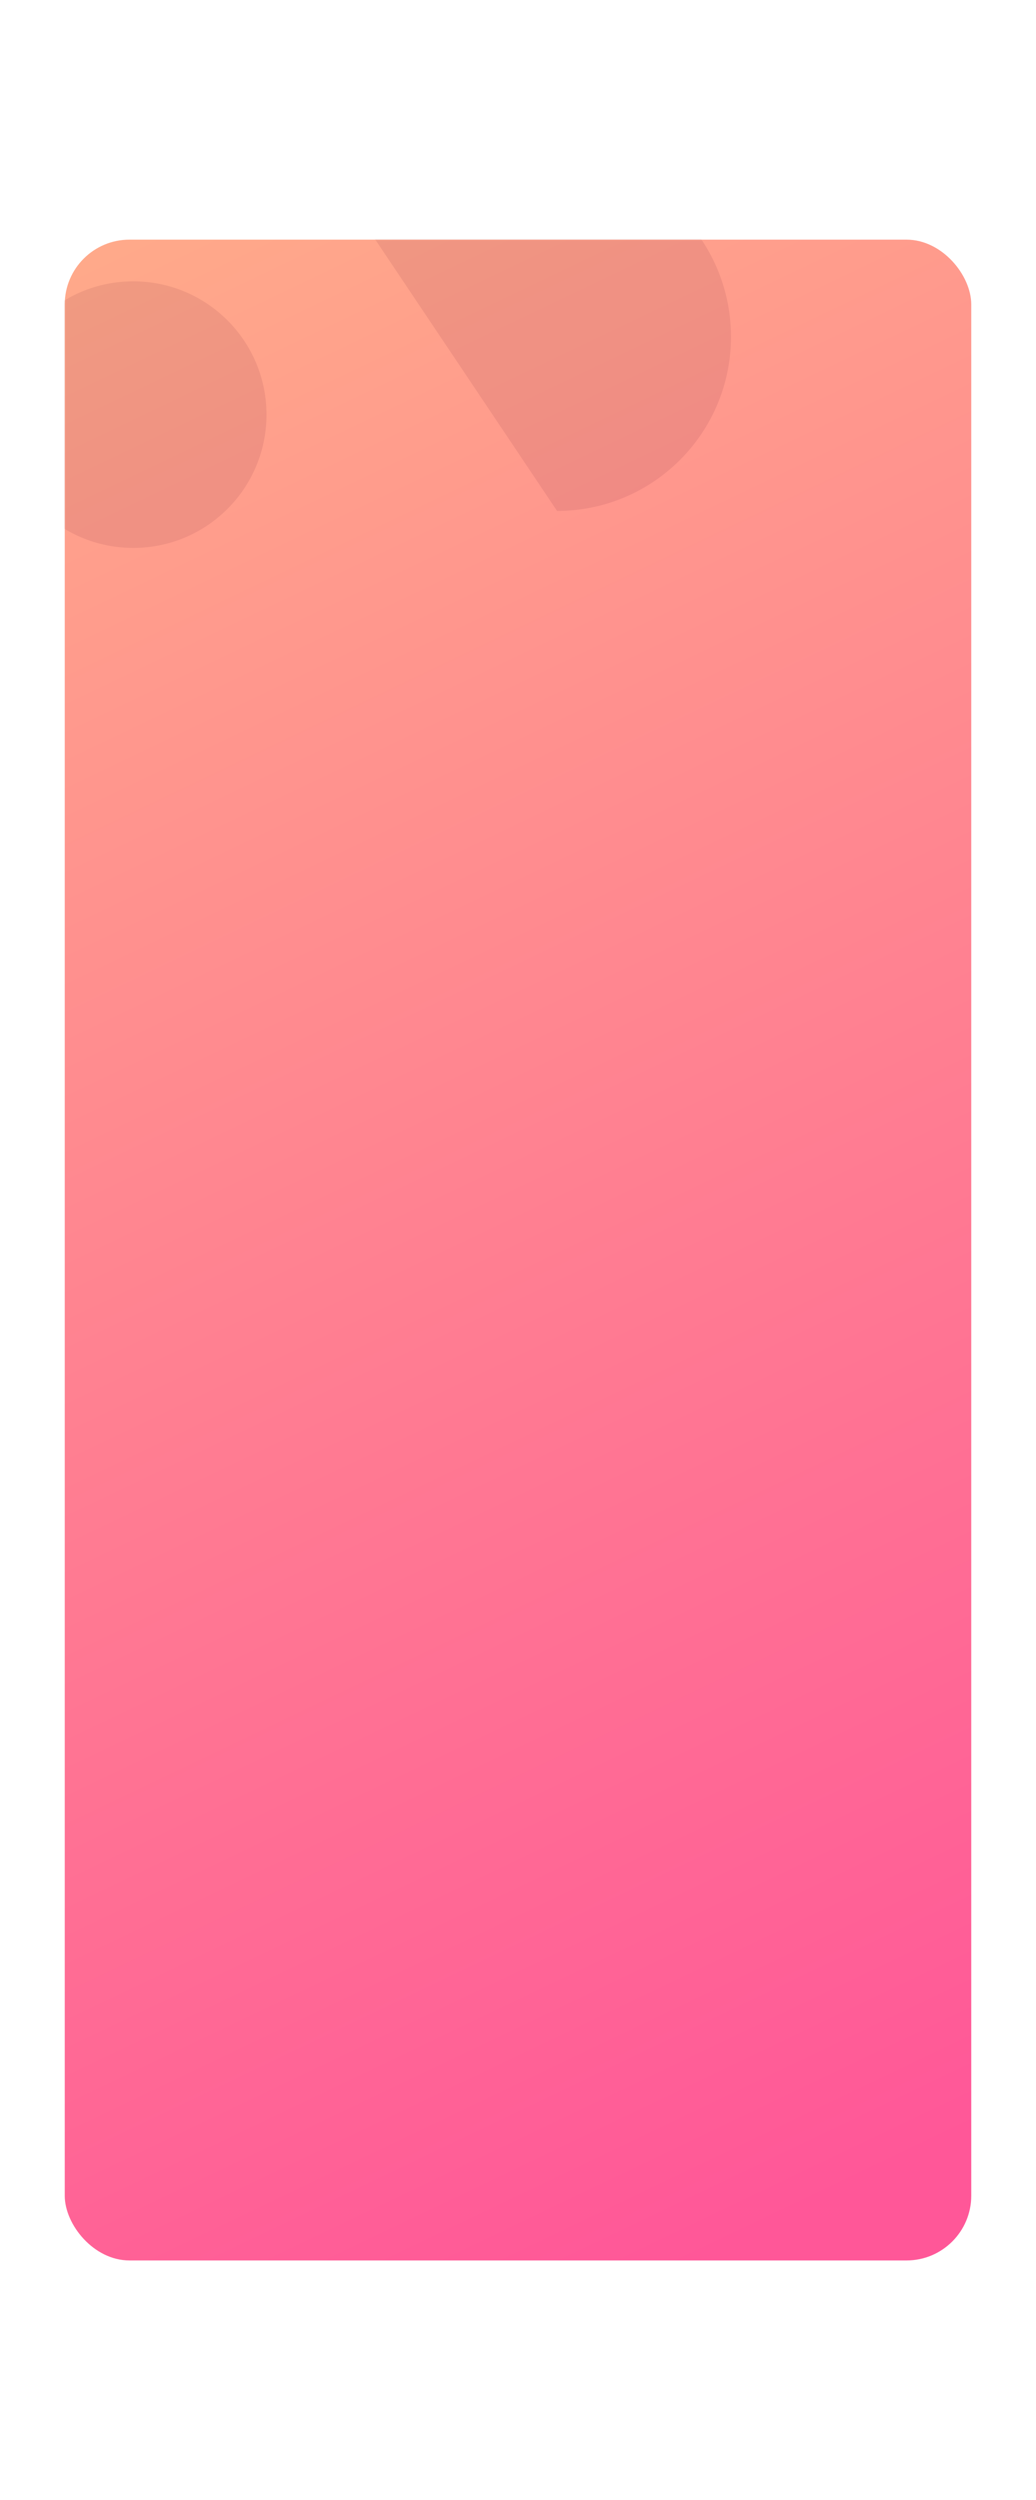 <svg width="320" height="772" viewBox="0 0 320 772" fill="none" xmlns="http://www.w3.org/2000/svg">
<g filter="url(#filter0_d)">
<rect x="20" y="42" width="280" height="624" rx="20" fill="url(#paint0_linear)"/>
<mask id="mask0" mask-type="alpha" maskUnits="userSpaceOnUse" x="20" y="42" width="280" height="624">
<rect x="20" y="42" width="280" height="624" rx="20" fill="white"/>
</mask>
<g mask="url(#mask0)">
<g opacity="0.1">
<path fill-rule="evenodd" clip-rule="evenodd" d="M41.16 137.192C63.892 137.192 82.32 118.764 82.32 96.032C82.32 73.3 63.892 54.872 41.16 54.872C18.428 54.872 0 73.3 0 96.032C0 118.764 18.428 137.192 41.16 137.192Z" fill="#6A172E"/>
<path fill-rule="evenodd" clip-rule="evenodd" d="M126.994 -97L217.189 42.762C222.805 51.464 225.792 61.604 225.792 71.964C225.792 101.679 201.736 125.768 172.062 125.768L104.086 24.327C86.998 -1.173 86.694 -34.407 103.311 -60.217L126.994 -97Z" fill="#6A172E"/>
</g>
</g>
</g>
<defs>
<filter id="filter0_d" x="-54" y="0" width="428" height="772" filterUnits="userSpaceOnUse" color-interpolation-filters="sRGB">
<feFlood flood-opacity="0" result="BackgroundImageFix"/>
<feColorMatrix in="SourceAlpha" type="matrix" values="0 0 0 0 0 0 0 0 0 0 0 0 0 0 0 0 0 0 127 0"/>
<feOffset dy="32"/>
<feGaussianBlur stdDeviation="37"/>
<feColorMatrix type="matrix" values="0 0 0 0 0.845 0 0 0 0 0.232 0 0 0 0 0.415 0 0 0 0.311 0"/>
<feBlend mode="normal" in2="BackgroundImageFix" result="effect1_dropShadow"/>
<feBlend mode="normal" in="SourceGraphic" in2="effect1_dropShadow" result="shape"/>
</filter>
<linearGradient id="paint0_linear" x1="434.488" y1="562.26" x2="40.828" y2="-260.997" gradientUnits="userSpaceOnUse">
<stop stop-color="#FF5798"/>
<stop offset="1" stop-color="#FFCC84"/>
</linearGradient>
</defs>
</svg>
